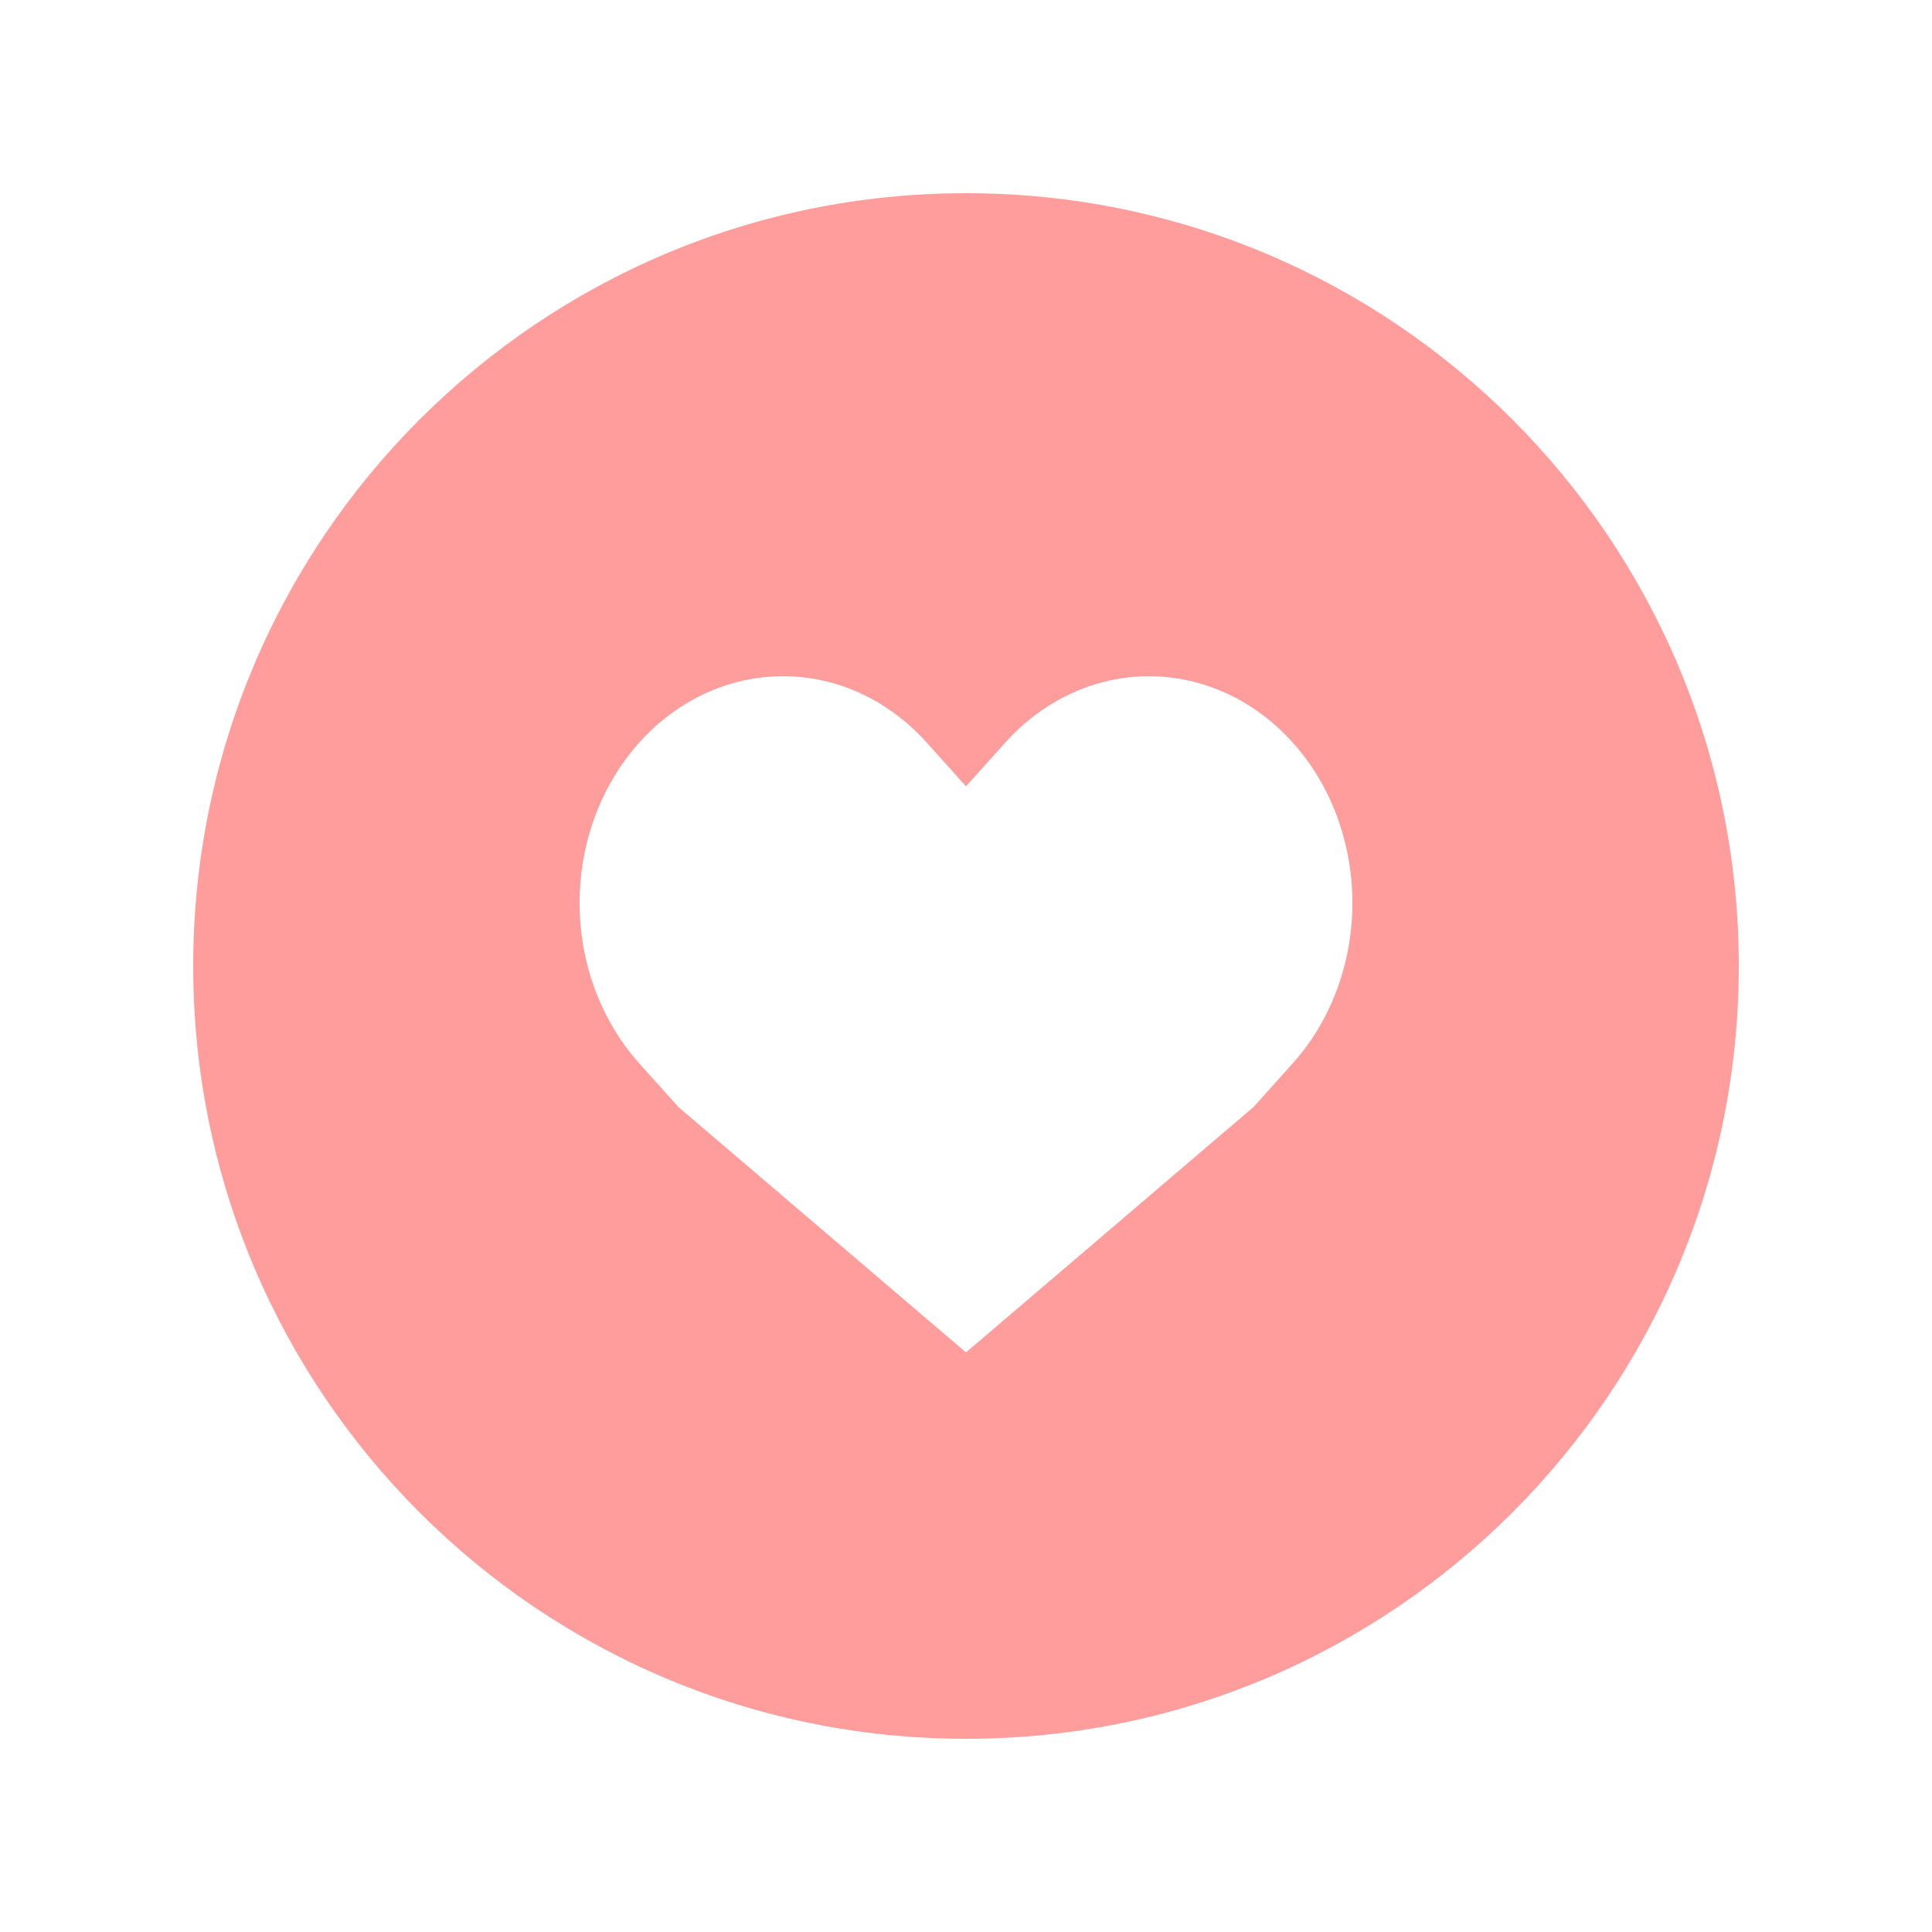 <svg width="20" height="20" viewBox="0 0 20 20" fill="none" xmlns="http://www.w3.org/2000/svg">
<path fill-rule="evenodd" clip-rule="evenodd" d="M10 18C14.418 18 18 14.418 18 10C18 5.582 14.418 2 10 2C5.582 2 2 5.582 2 10C2 14.418 5.582 18 10 18ZM12.7 7.179C12.956 7.297 13.188 7.47 13.383 7.688C13.579 7.905 13.734 8.164 13.84 8.449C13.945 8.734 14 9.039 14 9.347C14 9.655 13.945 9.961 13.84 10.245C13.734 10.53 13.579 10.789 13.383 11.007L12.977 11.459L10 14L7.022 11.459L6.617 11.007C6.222 10.566 6 9.97 6 9.347C6 8.725 6.222 8.128 6.617 7.688C7.012 7.247 7.547 7 8.105 7C8.664 7 9.199 7.247 9.594 7.688L10 8.14L10.406 7.688C10.601 7.47 10.833 7.297 11.089 7.179C11.344 7.061 11.618 7 11.894 7C12.171 7 12.445 7.061 12.7 7.179Z" fill="#FF9D9D"/>
</svg>
